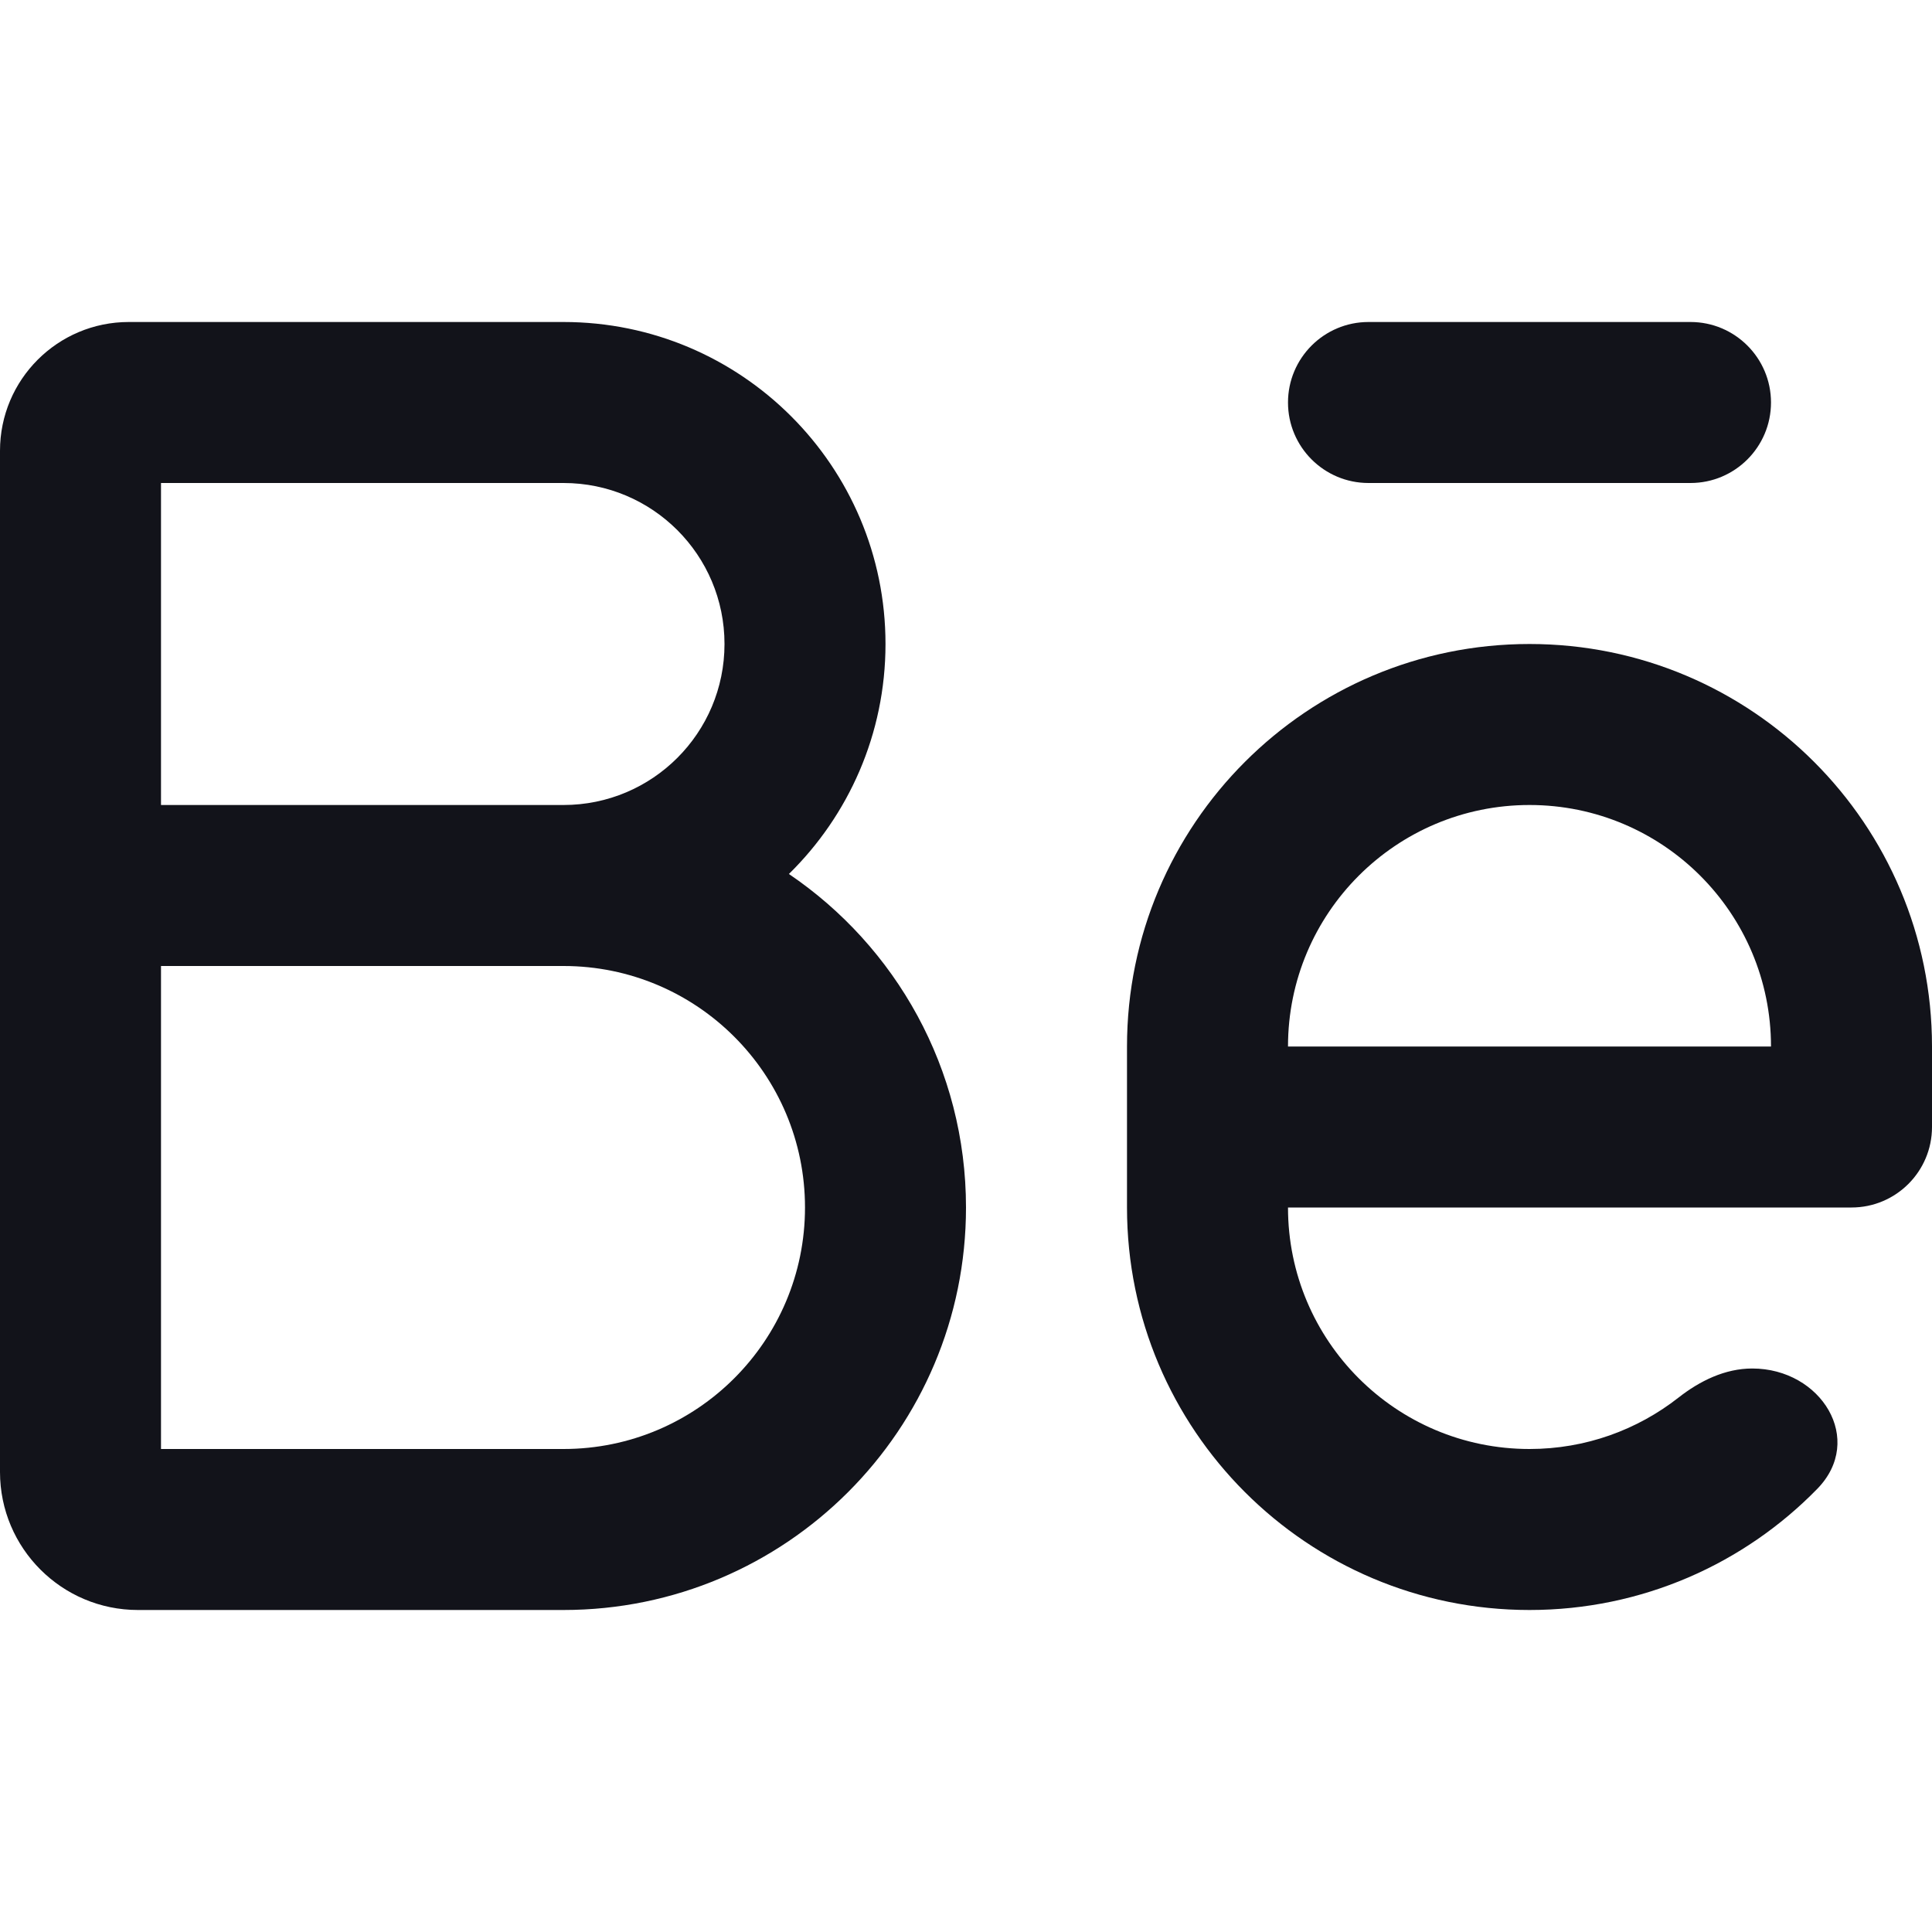 <svg width="24" height="24" viewBox="0 0 24 24" fill="none" xmlns="http://www.w3.org/2000/svg">
<path d="M17 4C16.448 4 16 4.448 16 5C16 5.552 16.448 6 17 6H21C21.552 6 22 5.552 22 5C22 4.448 21.552 4 21 4H17Z" fill="#12131A"/>
<path fill-rule="evenodd" clip-rule="evenodd" d="M14 13C14 10.239 16.239 8 19 8C21.761 8 24 10.239 24 13V14C24 14.552 23.552 15 23 15H16C16 16.657 17.343 18 19 18C19.698 18 20.339 17.762 20.849 17.363C21.115 17.154 21.429 17 21.767 17C22.624 17 23.173 17.885 22.573 18.497C21.666 19.425 20.4 20 19 20C16.239 20 14 17.761 14 15V13ZM19 10C17.343 10 16 11.343 16 13H22C22 11.343 20.657 10 19 10Z" fill="#12131A"/>
<path fill-rule="evenodd" clip-rule="evenodd" d="M2 6V10H7C8.105 10 9 9.105 9 8C9 6.895 8.105 6 7 6H2ZM9.8 10.857C10.54 10.131 11 9.119 11 8C11 5.791 9.209 4 7 4H1.6C0.716 4 0 4.716 0 5.6V18.286C0 19.233 0.768 20 1.714 20H7C9.761 20 12 17.761 12 15C12 13.276 11.127 11.756 9.8 10.857ZM2 12V18H7C8.657 18 10 16.657 10 15C10 13.343 8.657 12 7 12H2Z" fill="#12131A"/>
</svg>
